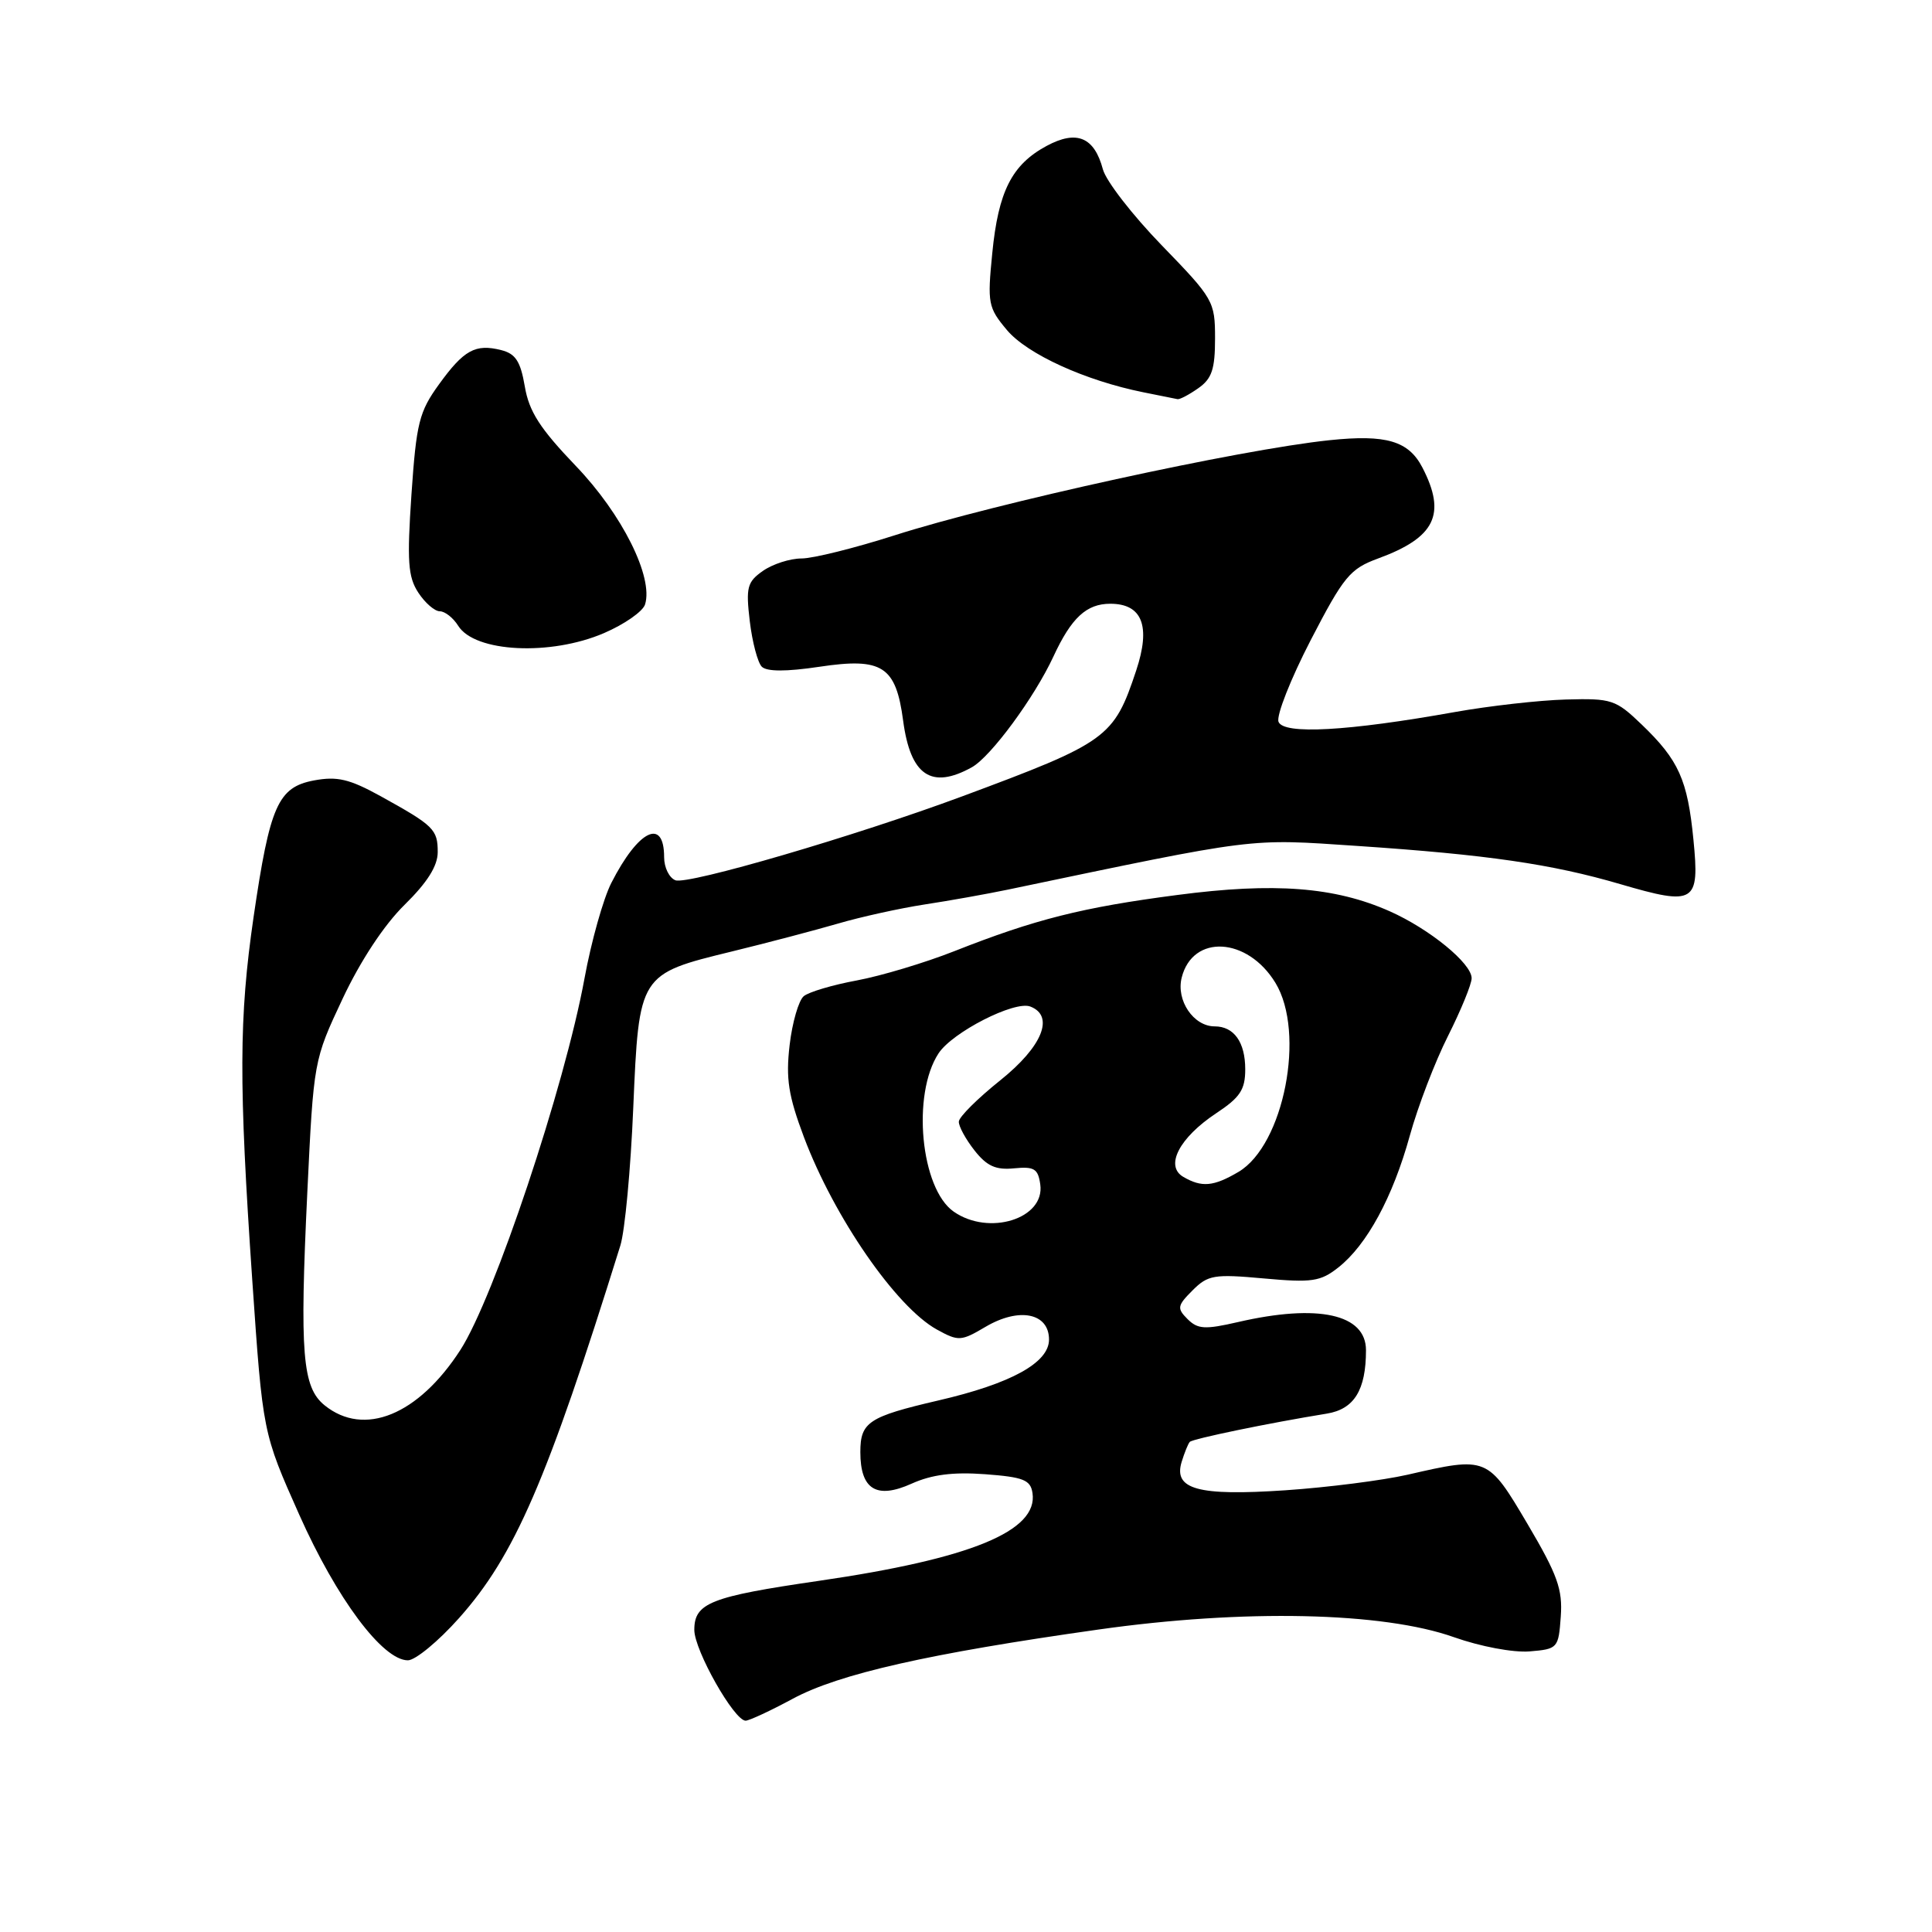 <?xml version="1.0" encoding="UTF-8" standalone="no"?>
<!DOCTYPE svg PUBLIC "-//W3C//DTD SVG 1.1//EN" "http://www.w3.org/Graphics/SVG/1.1/DTD/svg11.dtd" >
<svg xmlns="http://www.w3.org/2000/svg" xmlns:xlink="http://www.w3.org/1999/xlink" version="1.1" viewBox="0 0 256 256">
 <g >
 <path fill="currentColor"
d=" M 105.07 225.08 C 111.19 221.79 123.06 219.10 145.50 215.93 C 164.80 213.19 183.25 213.59 192.67 216.94 C 196.18 218.18 200.50 218.99 202.67 218.82 C 206.41 218.51 206.51 218.40 206.81 214.21 C 207.07 210.60 206.38 208.67 202.42 201.96 C 197.13 193.00 197.07 192.98 186.50 195.41 C 183.20 196.16 175.92 197.09 170.32 197.47 C 158.72 198.25 155.45 197.35 156.58 193.69 C 156.95 192.49 157.43 191.30 157.65 191.06 C 158.02 190.65 168.12 188.56 175.82 187.31 C 179.44 186.72 181.00 184.18 181.00 178.91 C 181.00 174.12 174.66 172.73 164.04 175.18 C 159.66 176.19 158.71 176.13 157.36 174.79 C 155.93 173.36 155.99 173.01 158.02 170.98 C 160.06 168.94 160.87 168.80 167.46 169.40 C 173.84 169.98 174.97 169.81 177.33 167.95 C 181.12 164.97 184.56 158.62 186.81 150.47 C 187.88 146.60 190.16 140.65 191.88 137.25 C 193.59 133.84 195.00 130.41 195.00 129.62 C 195.00 127.65 189.43 123.10 184.15 120.75 C 176.88 117.52 168.85 116.90 156.00 118.59 C 143.41 120.23 137.15 121.81 126.44 126.04 C 122.56 127.57 116.76 129.31 113.55 129.91 C 110.35 130.50 107.17 131.44 106.50 132.00 C 105.83 132.56 104.98 135.47 104.63 138.47 C 104.11 142.93 104.46 145.17 106.53 150.69 C 110.53 161.30 118.74 173.19 124.14 176.17 C 127.01 177.75 127.34 177.73 130.59 175.81 C 135.05 173.18 139.00 173.98 139.00 177.50 C 139.00 180.57 133.97 183.34 124.33 185.57 C 115.08 187.72 114.00 188.44 114.00 192.41 C 114.00 197.37 116.14 198.69 120.80 196.59 C 123.47 195.39 126.27 195.03 130.52 195.34 C 135.60 195.72 136.55 196.09 136.81 197.83 C 137.58 202.87 128.65 206.54 108.50 209.47 C 94.14 211.56 92.00 212.40 92.00 215.97 C 92.00 218.67 97.28 228.00 98.80 228.00 C 99.26 228.00 102.09 226.69 105.07 225.08 Z  M 60.83 214.40 C 68.19 206.14 72.49 196.21 82.20 165.04 C 82.80 163.13 83.57 154.92 83.91 146.79 C 84.67 129.06 84.66 129.08 97.00 126.07 C 101.67 124.93 107.97 123.27 111.00 122.39 C 114.03 121.50 119.20 120.36 122.50 119.85 C 125.80 119.35 130.75 118.46 133.50 117.89 C 166.88 110.91 165.27 111.11 179.84 112.09 C 197.08 113.25 205.61 114.49 214.69 117.15 C 224.60 120.05 225.22 119.67 224.39 111.27 C 223.61 103.32 222.45 100.73 217.54 96.01 C 214.09 92.70 213.57 92.52 207.47 92.69 C 203.93 92.79 197.31 93.54 192.77 94.35 C 178.57 96.89 170.07 97.36 169.41 95.64 C 169.10 94.82 171.02 89.96 173.67 84.83 C 178.06 76.36 178.88 75.37 182.61 74.00 C 190.17 71.23 191.68 68.15 188.48 61.96 C 186.65 58.42 183.68 57.54 176.16 58.33 C 164.27 59.57 131.92 66.65 118.52 70.94 C 113.27 72.62 107.73 74.00 106.21 74.00 C 104.69 74.00 102.39 74.74 101.10 75.64 C 99.00 77.11 98.82 77.82 99.35 82.32 C 99.68 85.08 100.40 87.80 100.94 88.34 C 101.60 89.00 104.17 89.01 108.58 88.35 C 116.91 87.10 118.71 88.26 119.67 95.49 C 120.64 102.77 123.41 104.64 128.77 101.67 C 131.29 100.27 137.06 92.43 139.58 87.00 C 141.96 81.86 143.96 80.00 147.12 80.00 C 151.36 80.00 152.51 82.96 150.55 88.85 C 147.59 97.76 146.76 98.36 127.50 105.52 C 113.36 110.77 91.15 117.27 89.50 116.64 C 88.67 116.32 88.00 114.95 88.00 113.59 C 88.00 108.30 84.59 109.95 81.00 117.00 C 79.94 119.08 78.34 124.77 77.45 129.64 C 74.82 143.99 65.48 171.94 61.00 178.88 C 55.42 187.51 48.24 190.44 43.01 186.21 C 40.06 183.82 39.70 179.39 40.72 158.00 C 41.56 140.54 41.57 140.48 45.39 132.35 C 47.76 127.31 50.90 122.55 53.61 119.89 C 56.62 116.93 58.00 114.75 58.00 112.91 C 58.00 109.90 57.49 109.40 50.44 105.50 C 46.30 103.22 44.69 102.84 41.61 103.41 C 36.83 104.31 35.76 106.74 33.60 121.51 C 31.66 134.88 31.63 143.43 33.43 169.68 C 34.82 189.86 34.82 189.86 39.64 200.68 C 44.60 211.82 50.70 220.00 54.05 220.00 C 55.03 220.00 58.09 217.48 60.83 214.40 Z  M 80.03 83.89 C 82.73 82.73 85.17 81.03 85.47 80.10 C 86.61 76.49 82.43 68.12 76.29 61.73 C 71.55 56.78 70.10 54.53 69.54 51.21 C 68.97 47.88 68.32 46.87 66.41 46.39 C 62.99 45.53 61.47 46.36 58.16 50.94 C 55.54 54.56 55.17 56.04 54.52 65.51 C 53.92 74.38 54.06 76.44 55.43 78.53 C 56.32 79.89 57.60 81.00 58.28 81.00 C 58.96 81.00 60.06 81.87 60.72 82.93 C 62.92 86.44 72.94 86.94 80.03 83.89 Z  M 158.78 51.44 C 160.58 50.18 161.00 48.92 161.00 44.84 C 161.00 39.93 160.79 39.57 153.94 32.51 C 150.06 28.51 146.55 23.98 146.14 22.44 C 145.00 18.16 142.67 17.19 138.69 19.33 C 134.08 21.81 132.28 25.35 131.48 33.56 C 130.82 40.20 130.93 40.76 133.43 43.74 C 136.12 46.93 143.80 50.43 151.50 51.98 C 153.70 52.42 155.74 52.83 156.03 52.89 C 156.32 52.95 157.56 52.30 158.78 51.44 Z  M 126.36 160.54 C 121.99 157.48 120.80 145.01 124.36 139.58 C 126.20 136.77 134.43 132.57 136.52 133.37 C 139.77 134.62 138.12 138.68 132.55 143.14 C 129.55 145.54 127.07 148.00 127.05 148.62 C 127.02 149.23 127.95 150.94 129.12 152.43 C 130.76 154.52 131.95 155.05 134.37 154.81 C 137.04 154.55 137.55 154.86 137.84 156.94 C 138.49 161.48 131.04 163.82 126.36 160.54 Z  M 156.79 155.94 C 154.32 154.50 156.26 150.76 161.14 147.52 C 164.32 145.42 165.00 144.39 165.00 141.69 C 165.00 138.09 163.51 136.00 160.95 136.00 C 158.15 136.00 155.82 132.56 156.58 129.54 C 158.03 123.75 165.29 124.15 169.00 130.23 C 173.03 136.84 170.12 151.72 164.11 155.28 C 160.80 157.23 159.24 157.37 156.79 155.94 Z "/>
</g>
</svg>
